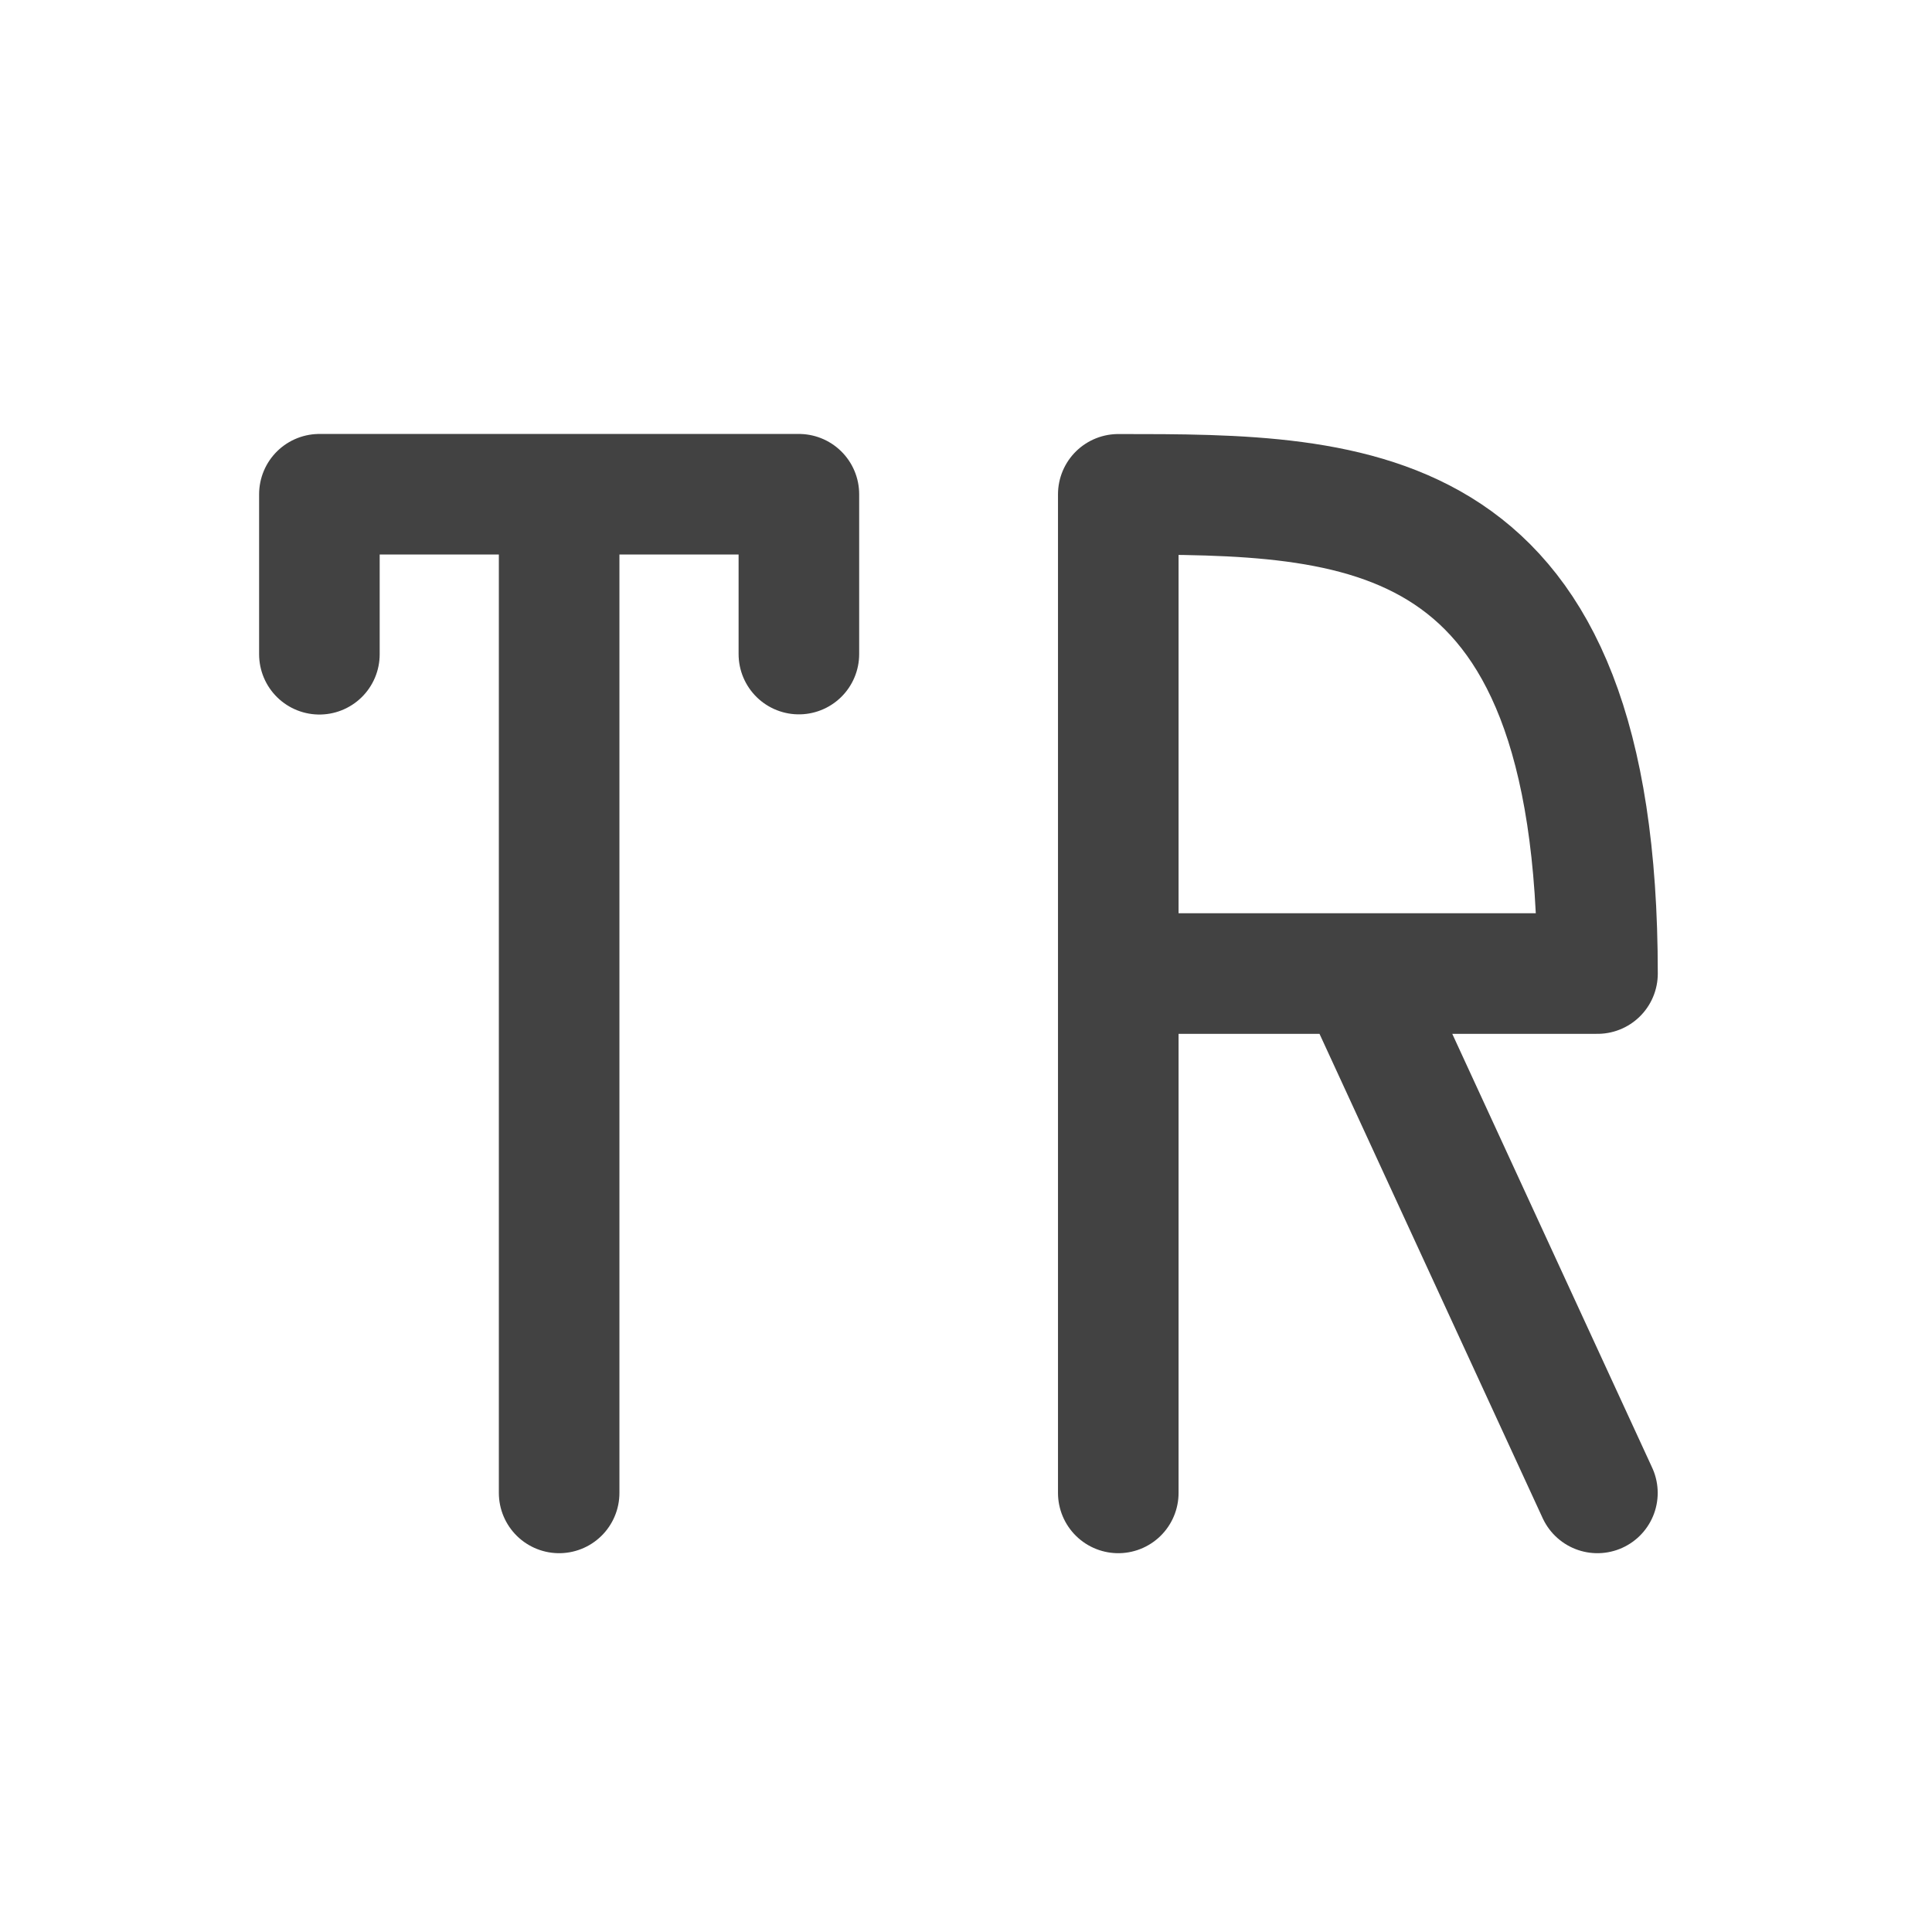 <svg xmlns="http://www.w3.org/2000/svg" width="22pt" height="22pt" viewBox="0 0 22 22"><g fill="none" stroke-width="31.95" stroke-linecap="round" stroke-linejoin="round" stroke="#424242"><path d="M6.367 17V5.629M3.637 7.45V5.628h5.46v1.82M12.734 11.086h5.457c0-5.457-2.726-5.457-5.457-5.457V17M15.465 11.086L18.19 17" stroke-width="1.373"/></g></svg>